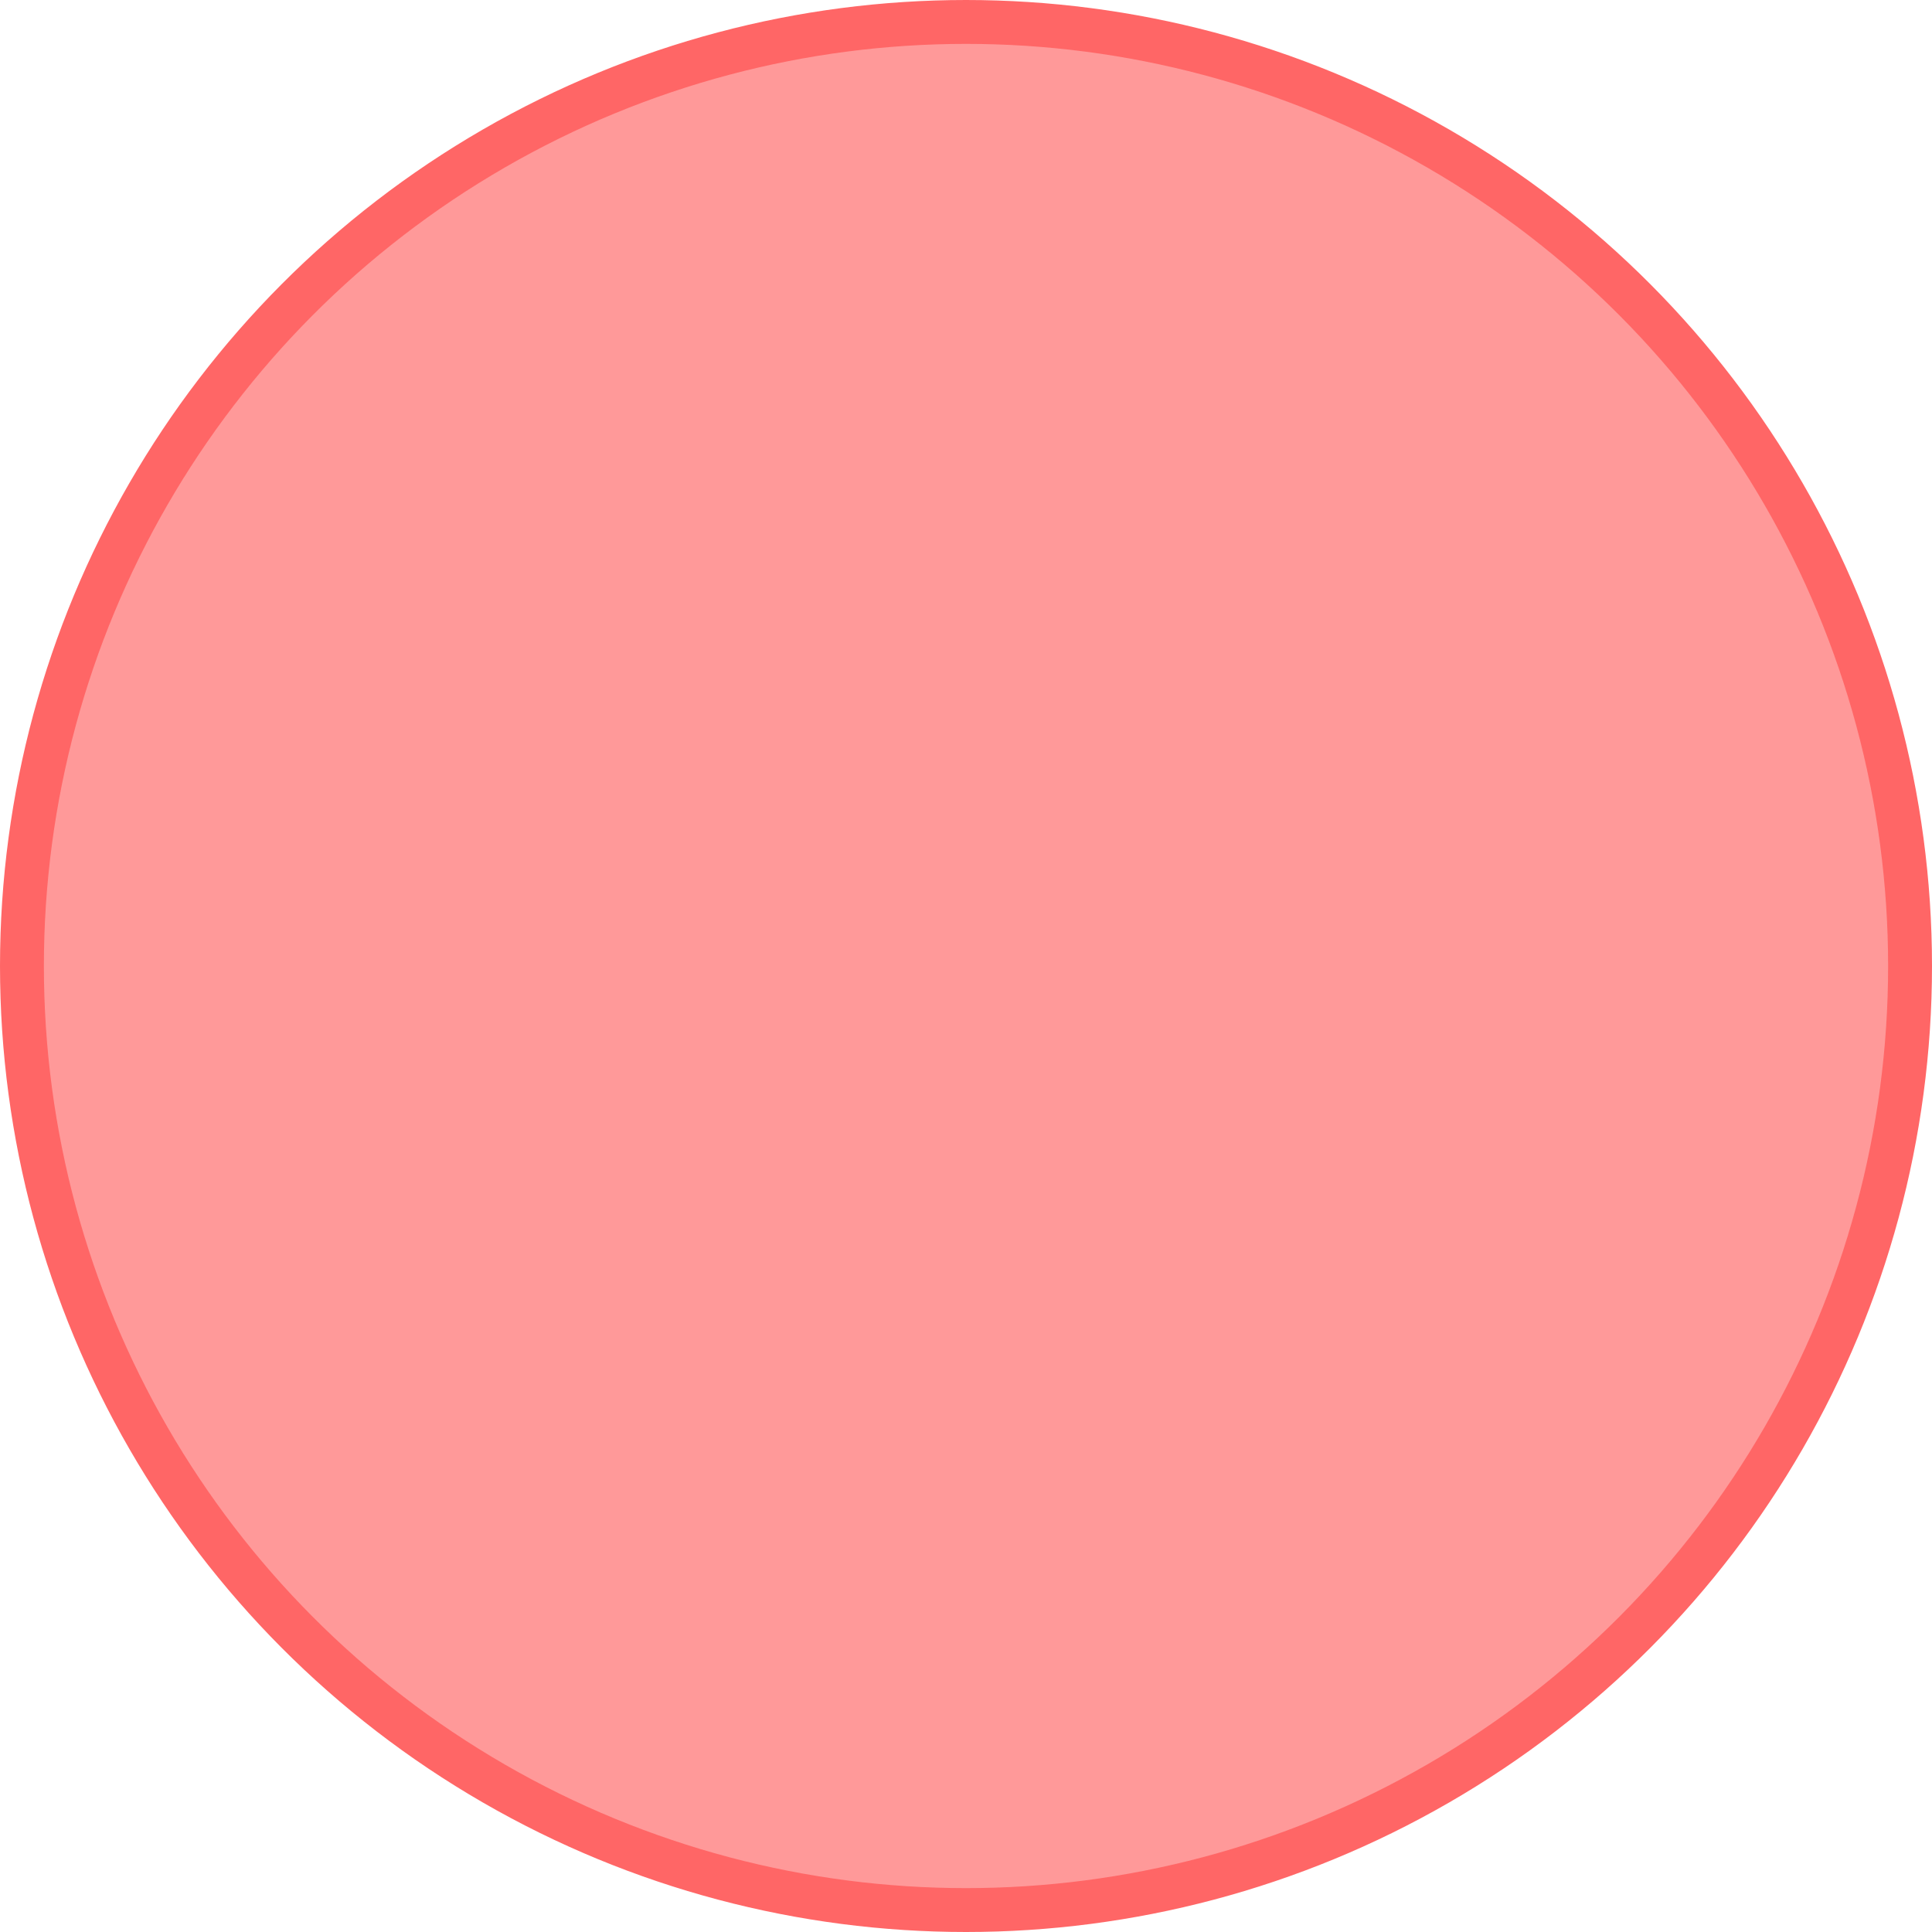 <svg id="Layer_1" data-name="Layer 1" xmlns="http://www.w3.org/2000/svg" viewBox="0 0 352.198 352.198">
  <defs>
    <style>
      .cls-1 {
        fill: #f99;
        stroke: #f66;
        stroke-miterlimit: 10;
        stroke-width: 8px;
      }
    </style>
  </defs>
  <title>The Classic</title>
  <circle class="cls-1" cx="176.099" cy="176.099" r="172.099"/>
</svg>
